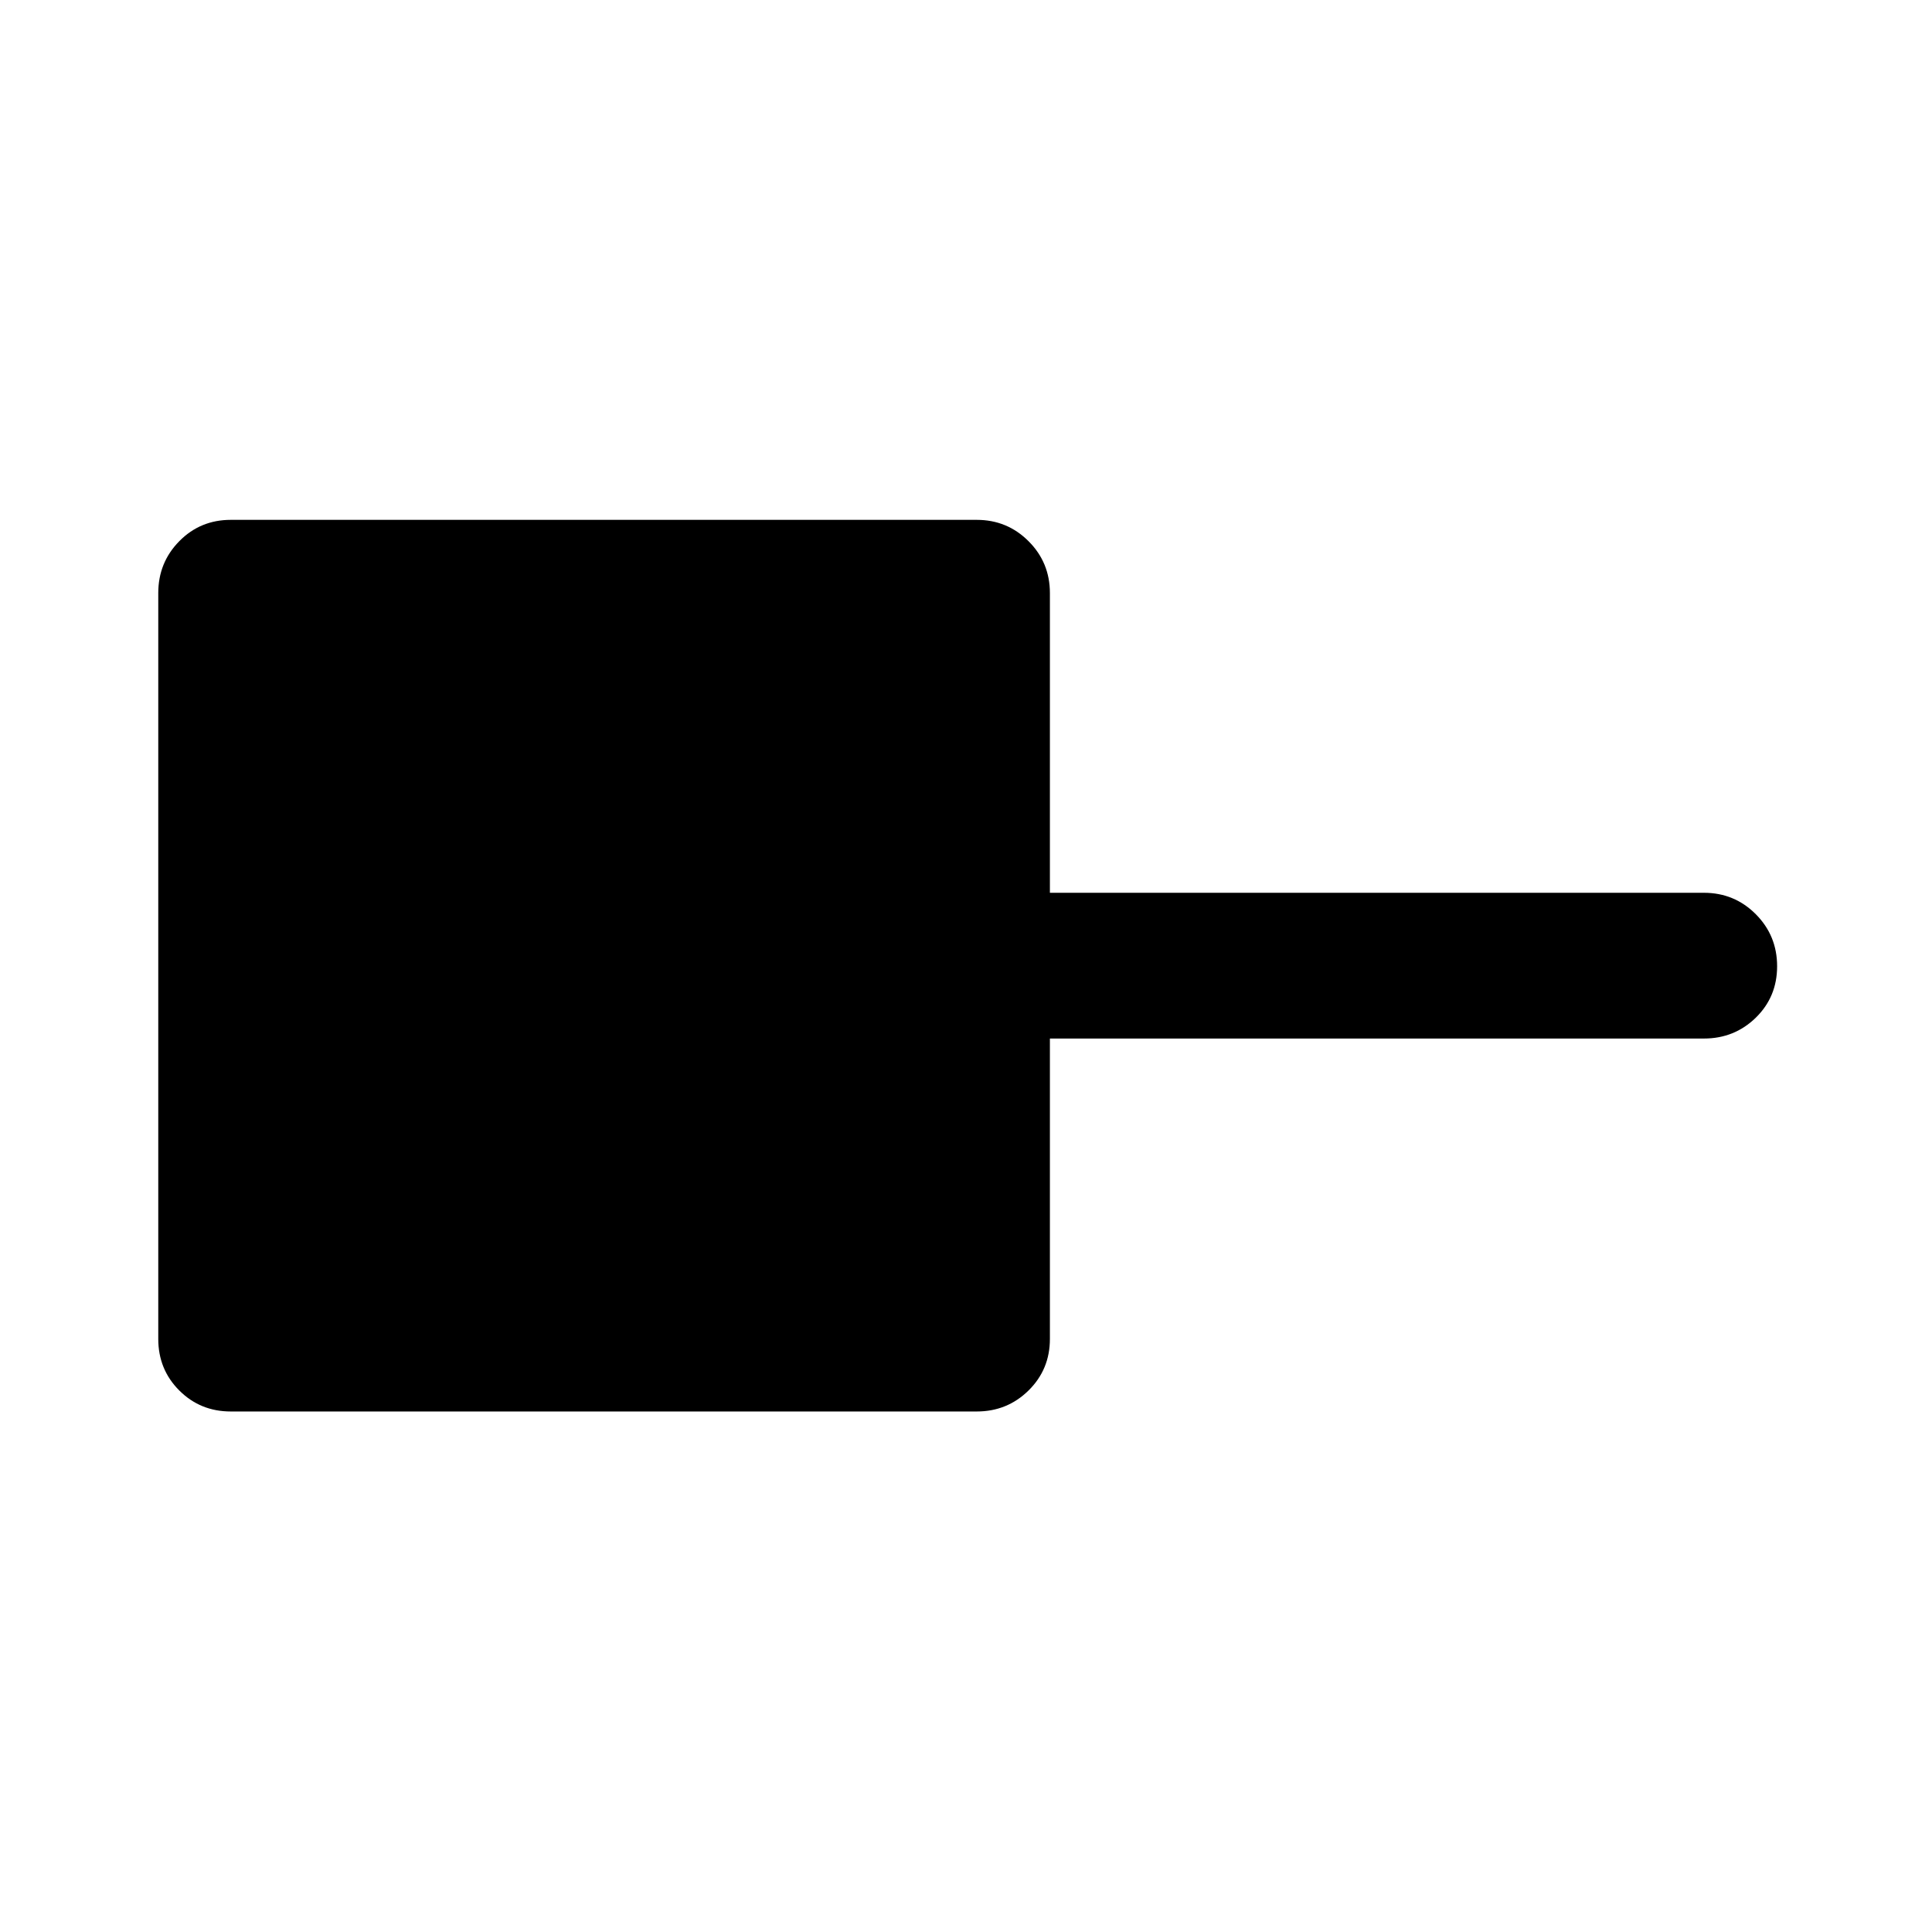 <svg xmlns="http://www.w3.org/2000/svg" height="40" viewBox="0 -960 960 960" width="40"><path d="M114.69-258.64q-15.17 0-25.61-10.44t-10.44-25.61v-370.62q0-15.17 10.44-25.77 10.44-10.61 25.61-10.61h370.62q15.17 0 25.77 10.61 10.61 10.6 10.61 25.77v148.93h324.98q15.16 0 25.77 10.64 10.6 10.64 10.6 25.86 0 15.21-10.6 25.57-10.61 10.35-25.77 10.35H521.69v149.27q0 15.17-10.61 25.61-10.6 10.44-25.77 10.44H114.69Z"/></svg>